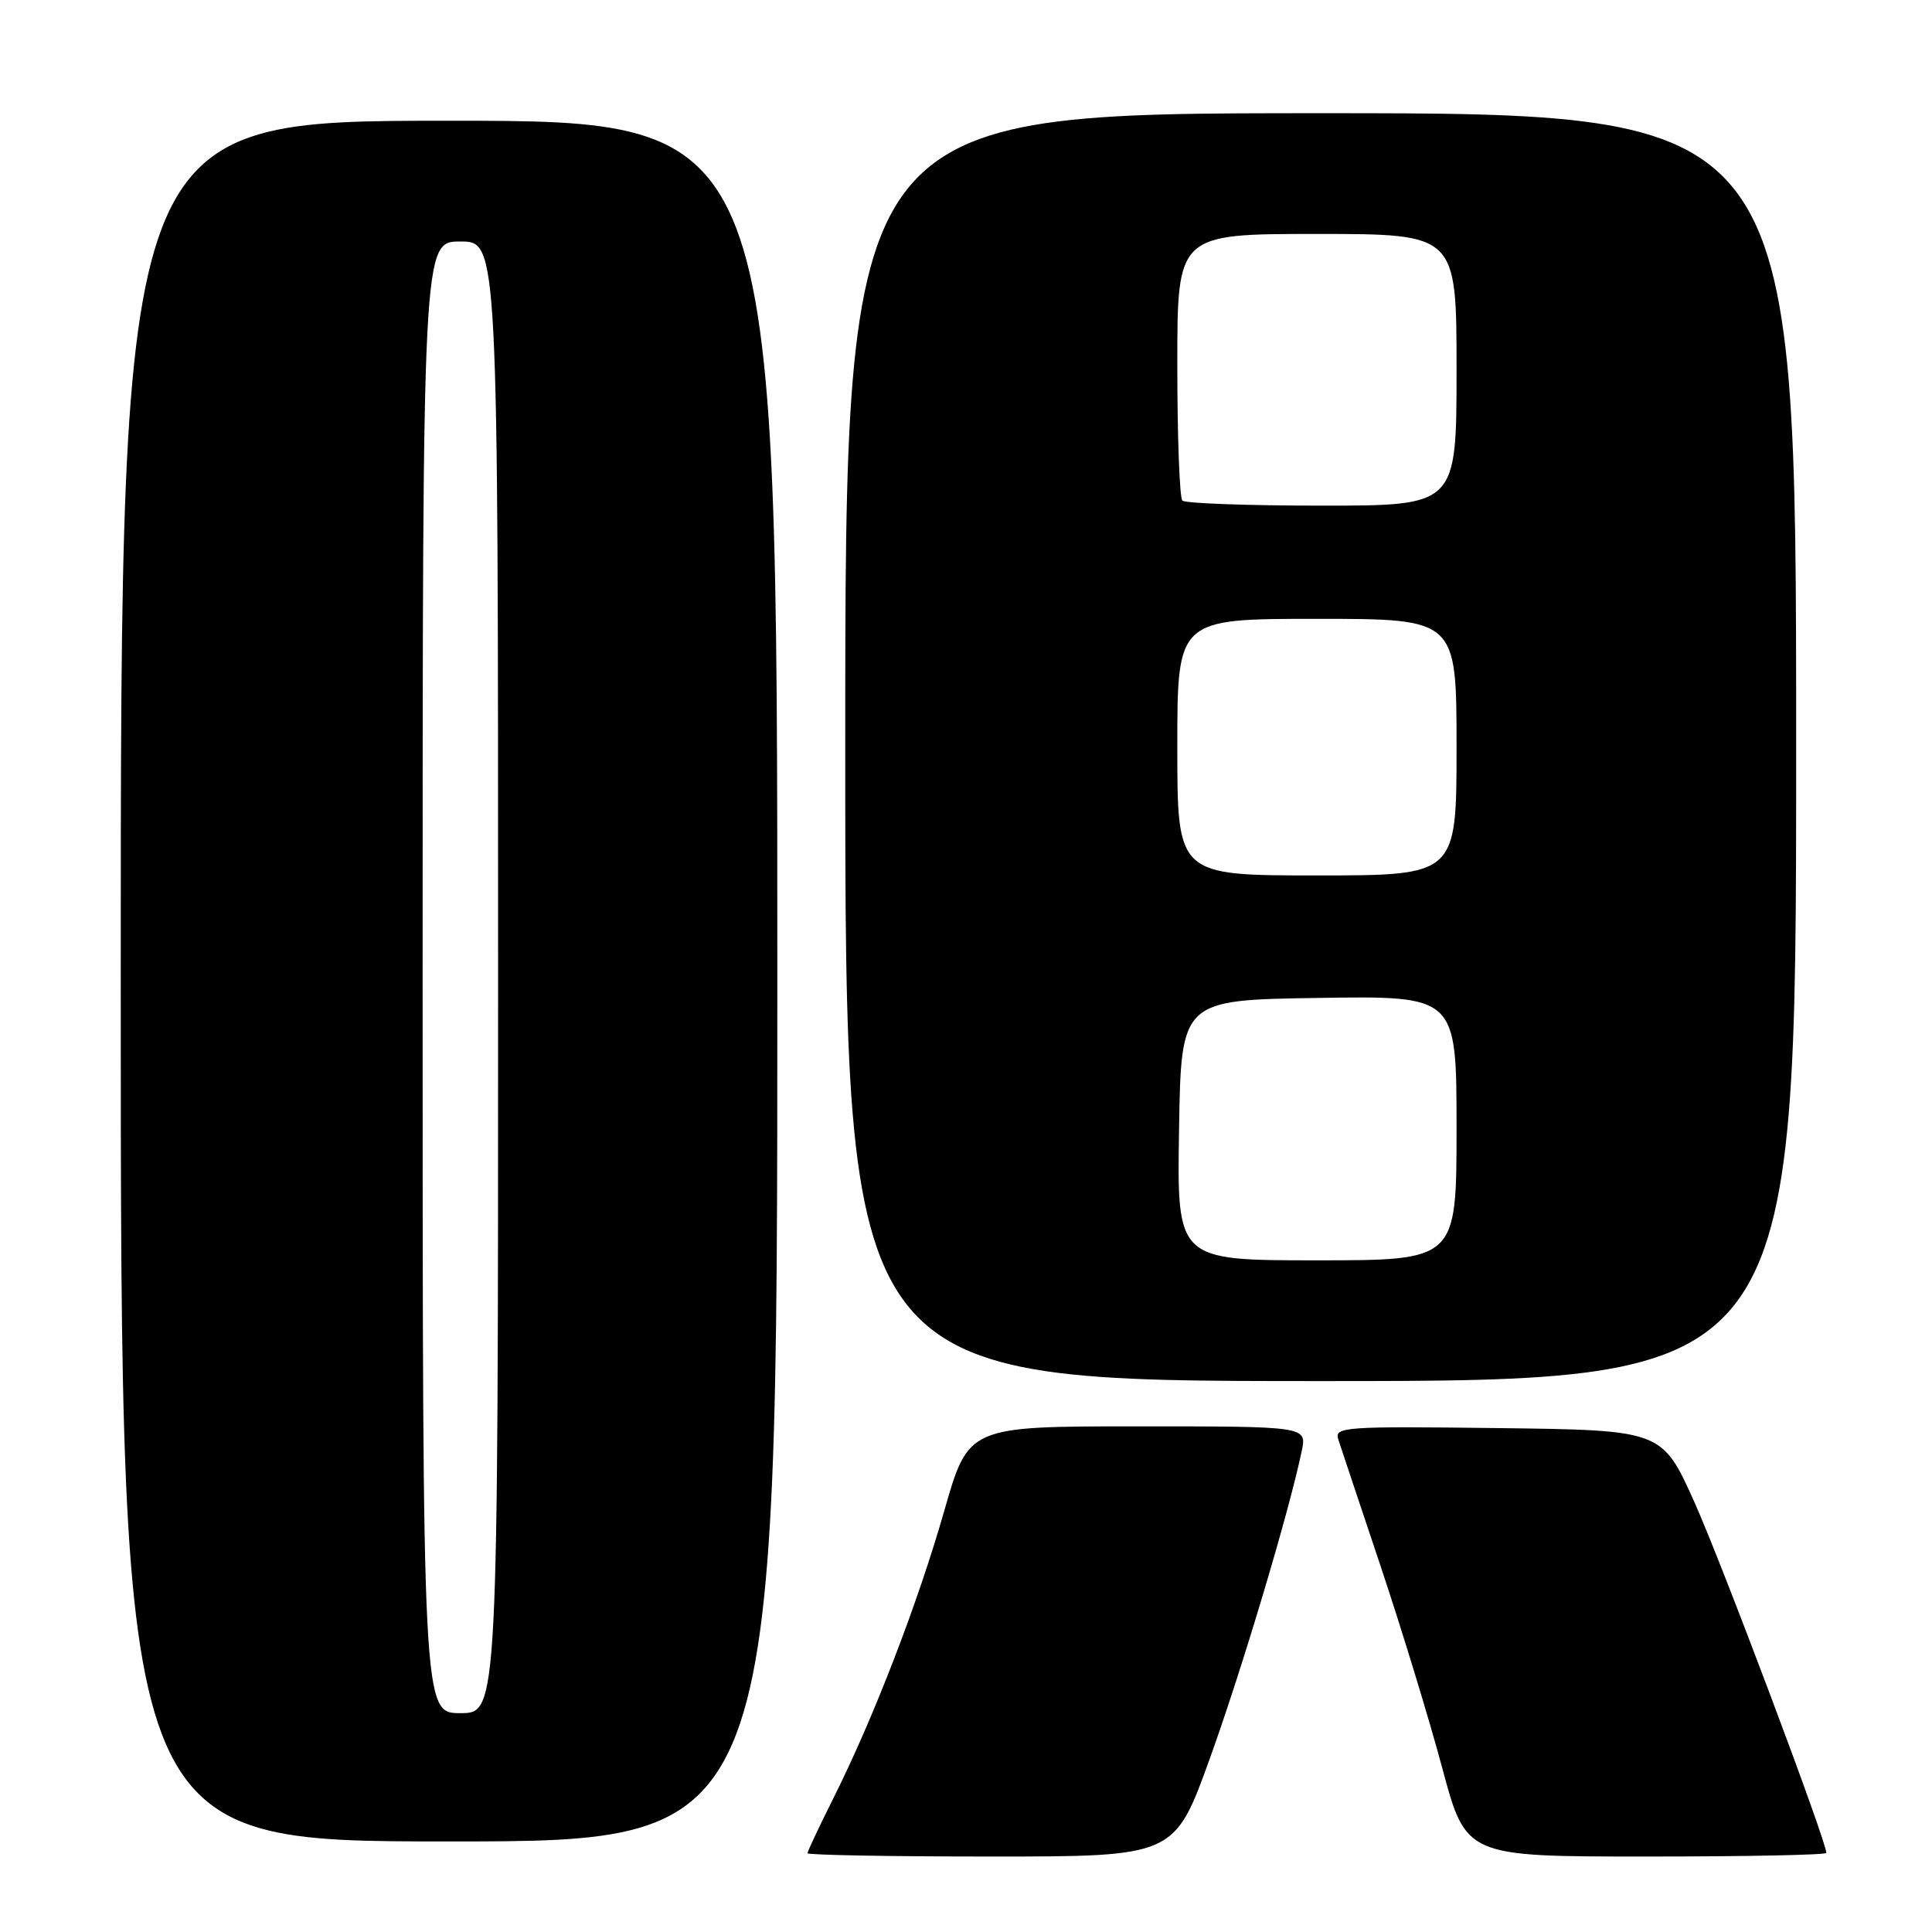 <?xml version="1.0" encoding="UTF-8" standalone="no"?>
<!DOCTYPE svg PUBLIC "-//W3C//DTD SVG 1.1//EN" "http://www.w3.org/Graphics/SVG/1.1/DTD/svg11.dtd" >
<svg xmlns="http://www.w3.org/2000/svg" xmlns:xlink="http://www.w3.org/1999/xlink" version="1.1" viewBox="0 0 256 256">
 <g >
 <path fill="currentColor"
d=" M 160.33 232.95 C 164.63 221.01 170.84 200.20 172.49 192.25 C 173.16 189.00 173.16 189.00 150.74 189.00 C 128.32 189.00 128.32 189.00 125.12 200.19 C 121.63 212.41 115.75 227.66 110.41 238.31 C 108.54 242.05 107.00 245.31 107.00 245.56 C 107.00 245.80 117.94 246.00 131.32 246.00 C 155.63 246.00 155.63 246.00 160.33 232.95 Z  M 242.00 245.52 C 242.00 243.97 228.12 207.05 224.53 199.07 C 220.23 189.50 220.23 189.50 198.49 189.23 C 178.08 188.98 176.79 189.07 177.33 190.73 C 177.65 191.70 180.16 199.25 182.93 207.50 C 185.69 215.75 189.37 227.79 191.10 234.25 C 194.25 246.00 194.25 246.00 218.12 246.00 C 231.26 246.00 242.00 245.79 242.00 245.52 Z  M 103.00 130.00 C 103.00 16.00 103.00 16.00 59.50 16.00 C 16.00 16.00 16.00 16.00 16.00 130.00 C 16.00 244.00 16.00 244.00 59.50 244.00 C 103.00 244.00 103.00 244.00 103.00 130.00 Z  M 238.00 99.00 C 238.00 15.00 238.00 15.00 175.00 15.00 C 112.00 15.00 112.00 15.00 112.00 99.00 C 112.00 183.00 112.00 183.00 175.00 183.00 C 238.00 183.00 238.00 183.00 238.00 99.00 Z  M 56.00 129.50 C 56.00 32.00 56.00 32.00 61.00 32.00 C 66.00 32.00 66.00 32.00 66.00 129.50 C 66.00 227.00 66.00 227.00 61.00 227.00 C 56.00 227.00 56.00 227.00 56.00 129.50 Z  M 156.23 149.75 C 156.50 132.50 156.50 132.50 174.75 132.23 C 193.00 131.95 193.00 131.95 193.00 149.48 C 193.00 167.00 193.00 167.00 174.48 167.00 C 155.95 167.00 155.95 167.00 156.23 149.75 Z  M 156.00 99.00 C 156.00 82.00 156.00 82.00 174.50 82.00 C 193.00 82.00 193.00 82.00 193.00 99.00 C 193.00 116.00 193.00 116.00 174.50 116.00 C 156.00 116.00 156.00 116.00 156.00 99.00 Z  M 156.67 66.33 C 156.30 65.97 156.00 57.87 156.00 48.33 C 156.00 31.00 156.00 31.00 174.50 31.00 C 193.00 31.00 193.00 31.00 193.00 49.00 C 193.00 67.00 193.00 67.00 175.17 67.00 C 165.36 67.00 157.03 66.70 156.67 66.33 Z "/>
</g>
</svg>